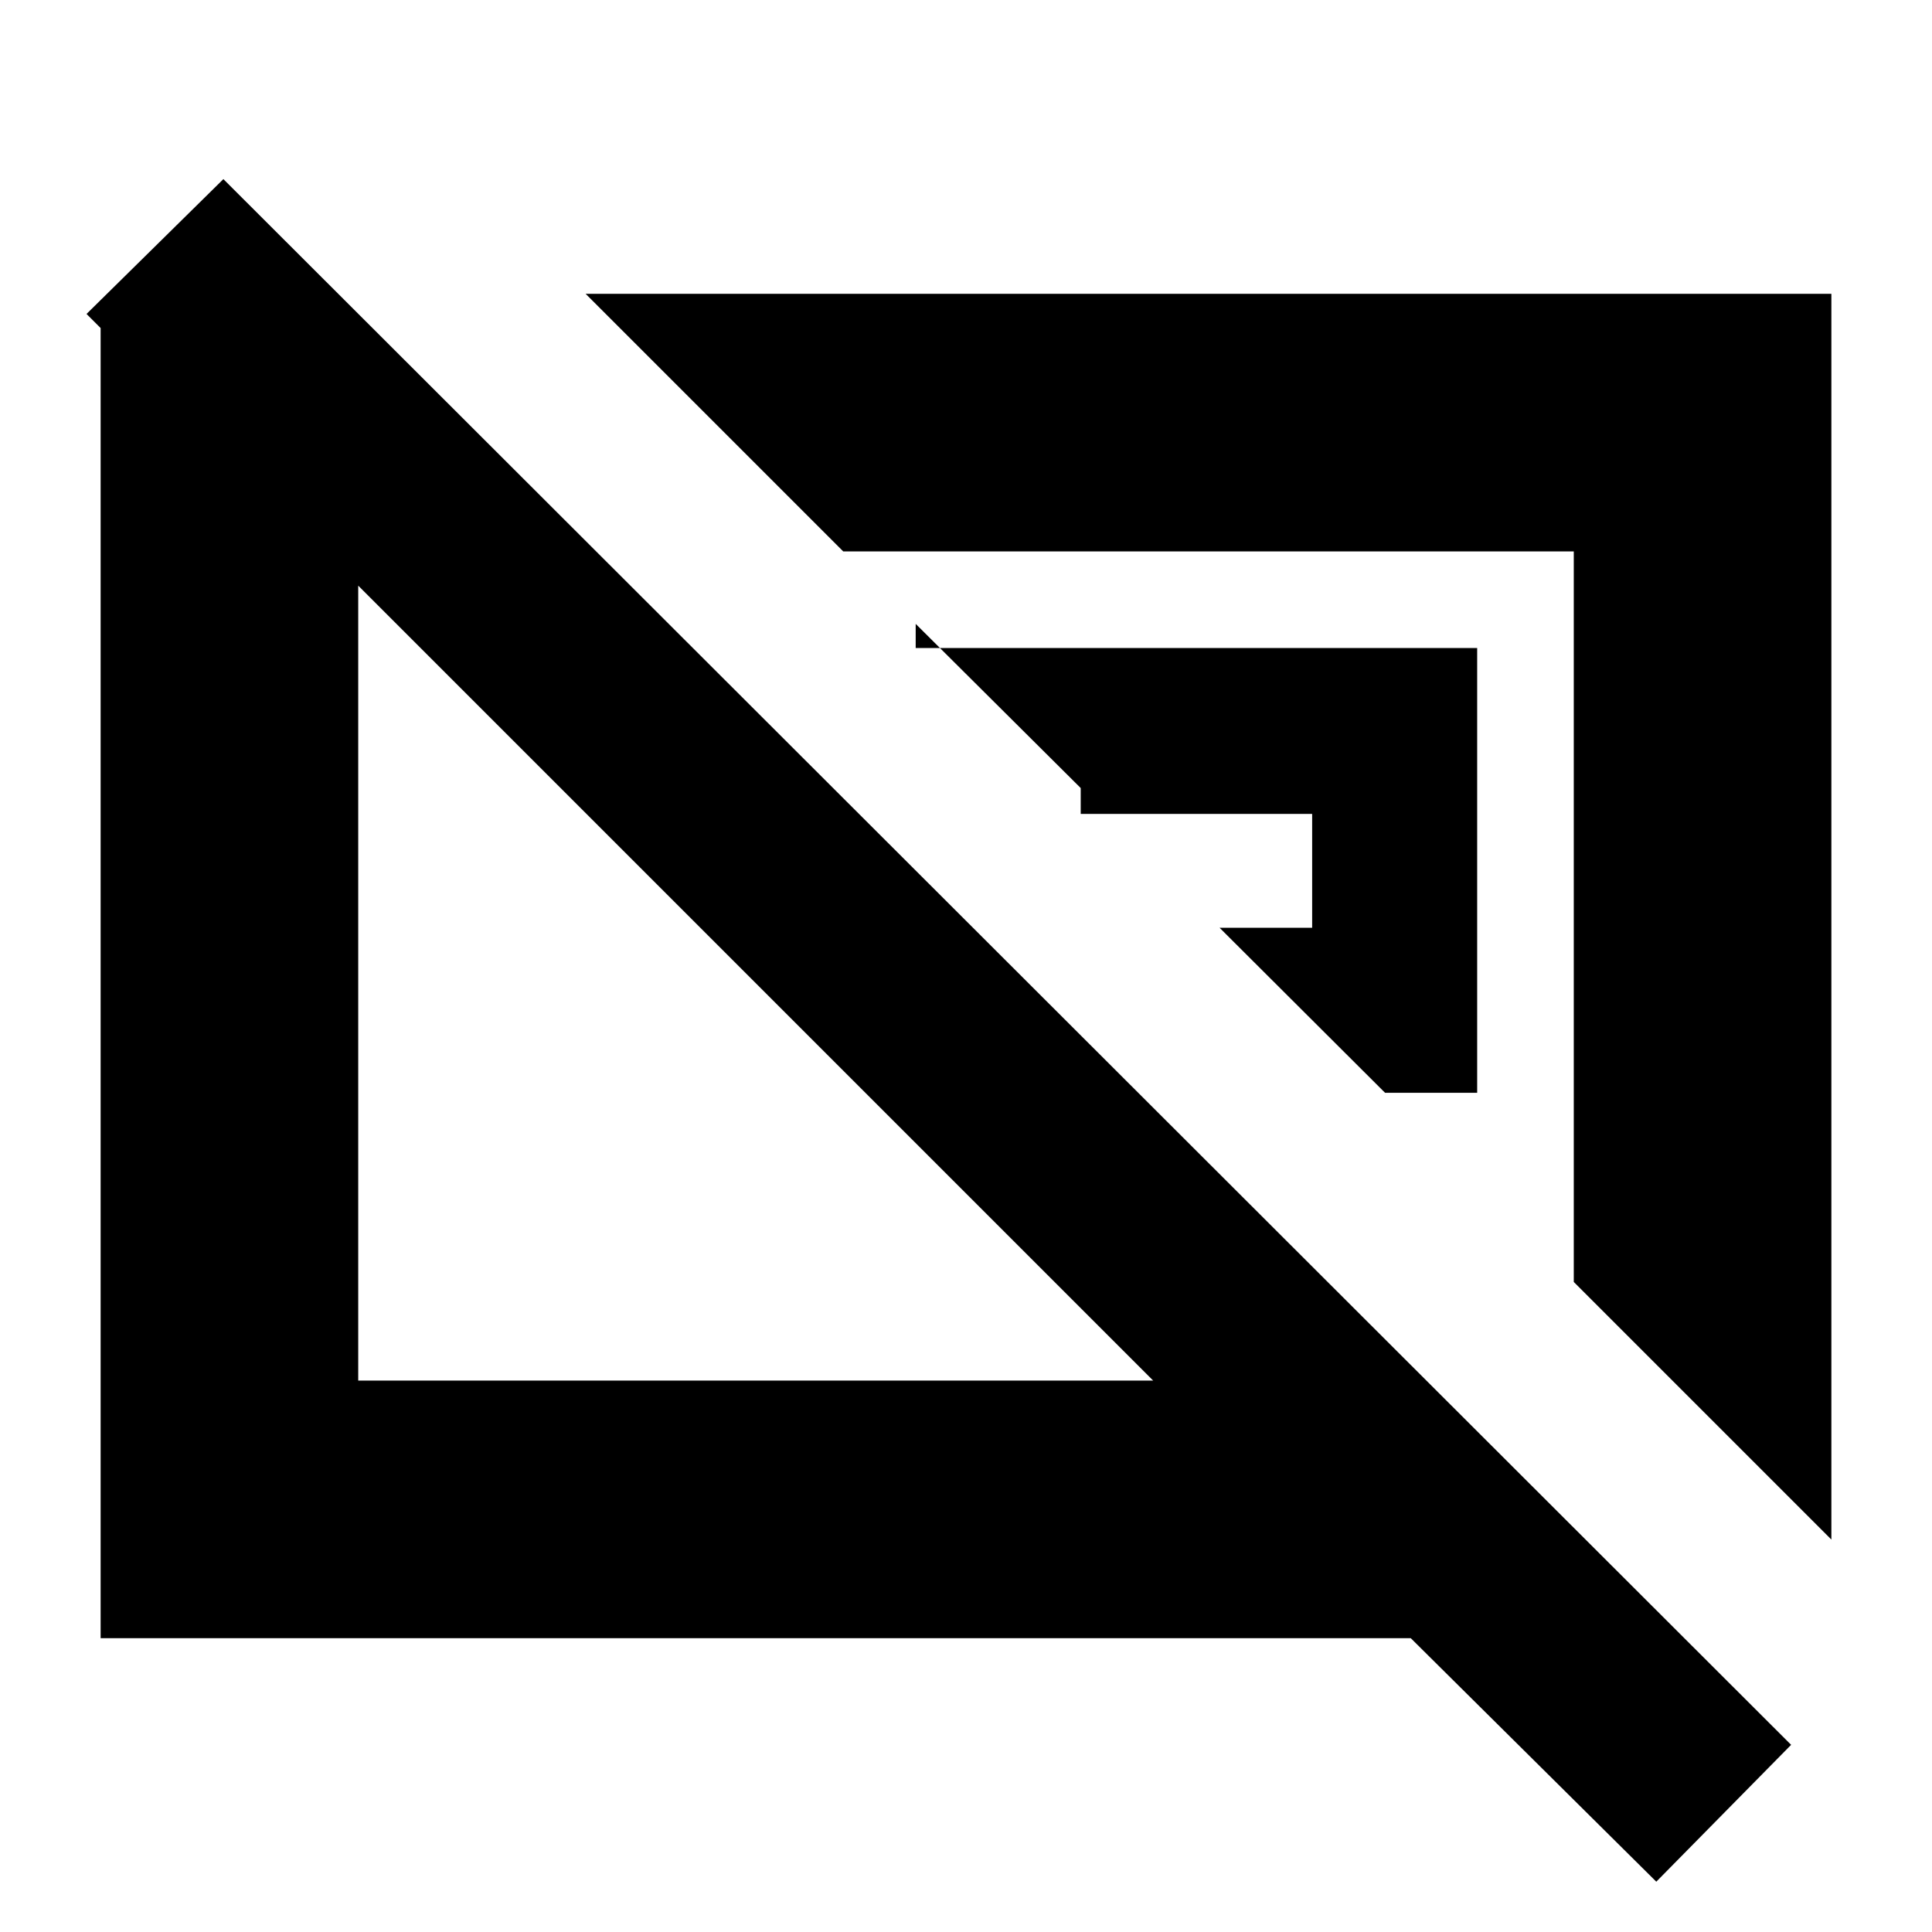<svg xmlns="http://www.w3.org/2000/svg" height="20" viewBox="0 -960 960 960" width="20"><path d="M688.23-417H734v-221H455v-12l82 81.58v12.84h115V-499h-46l82.23 82ZM782-323v-363H419L291-814h619v619L782-323ZM375-472Zm226-32ZM823-25 701-146H50v-665h121l131 131H178v406h395L43-804l68-67L890-93l-67 68Z"/></svg>